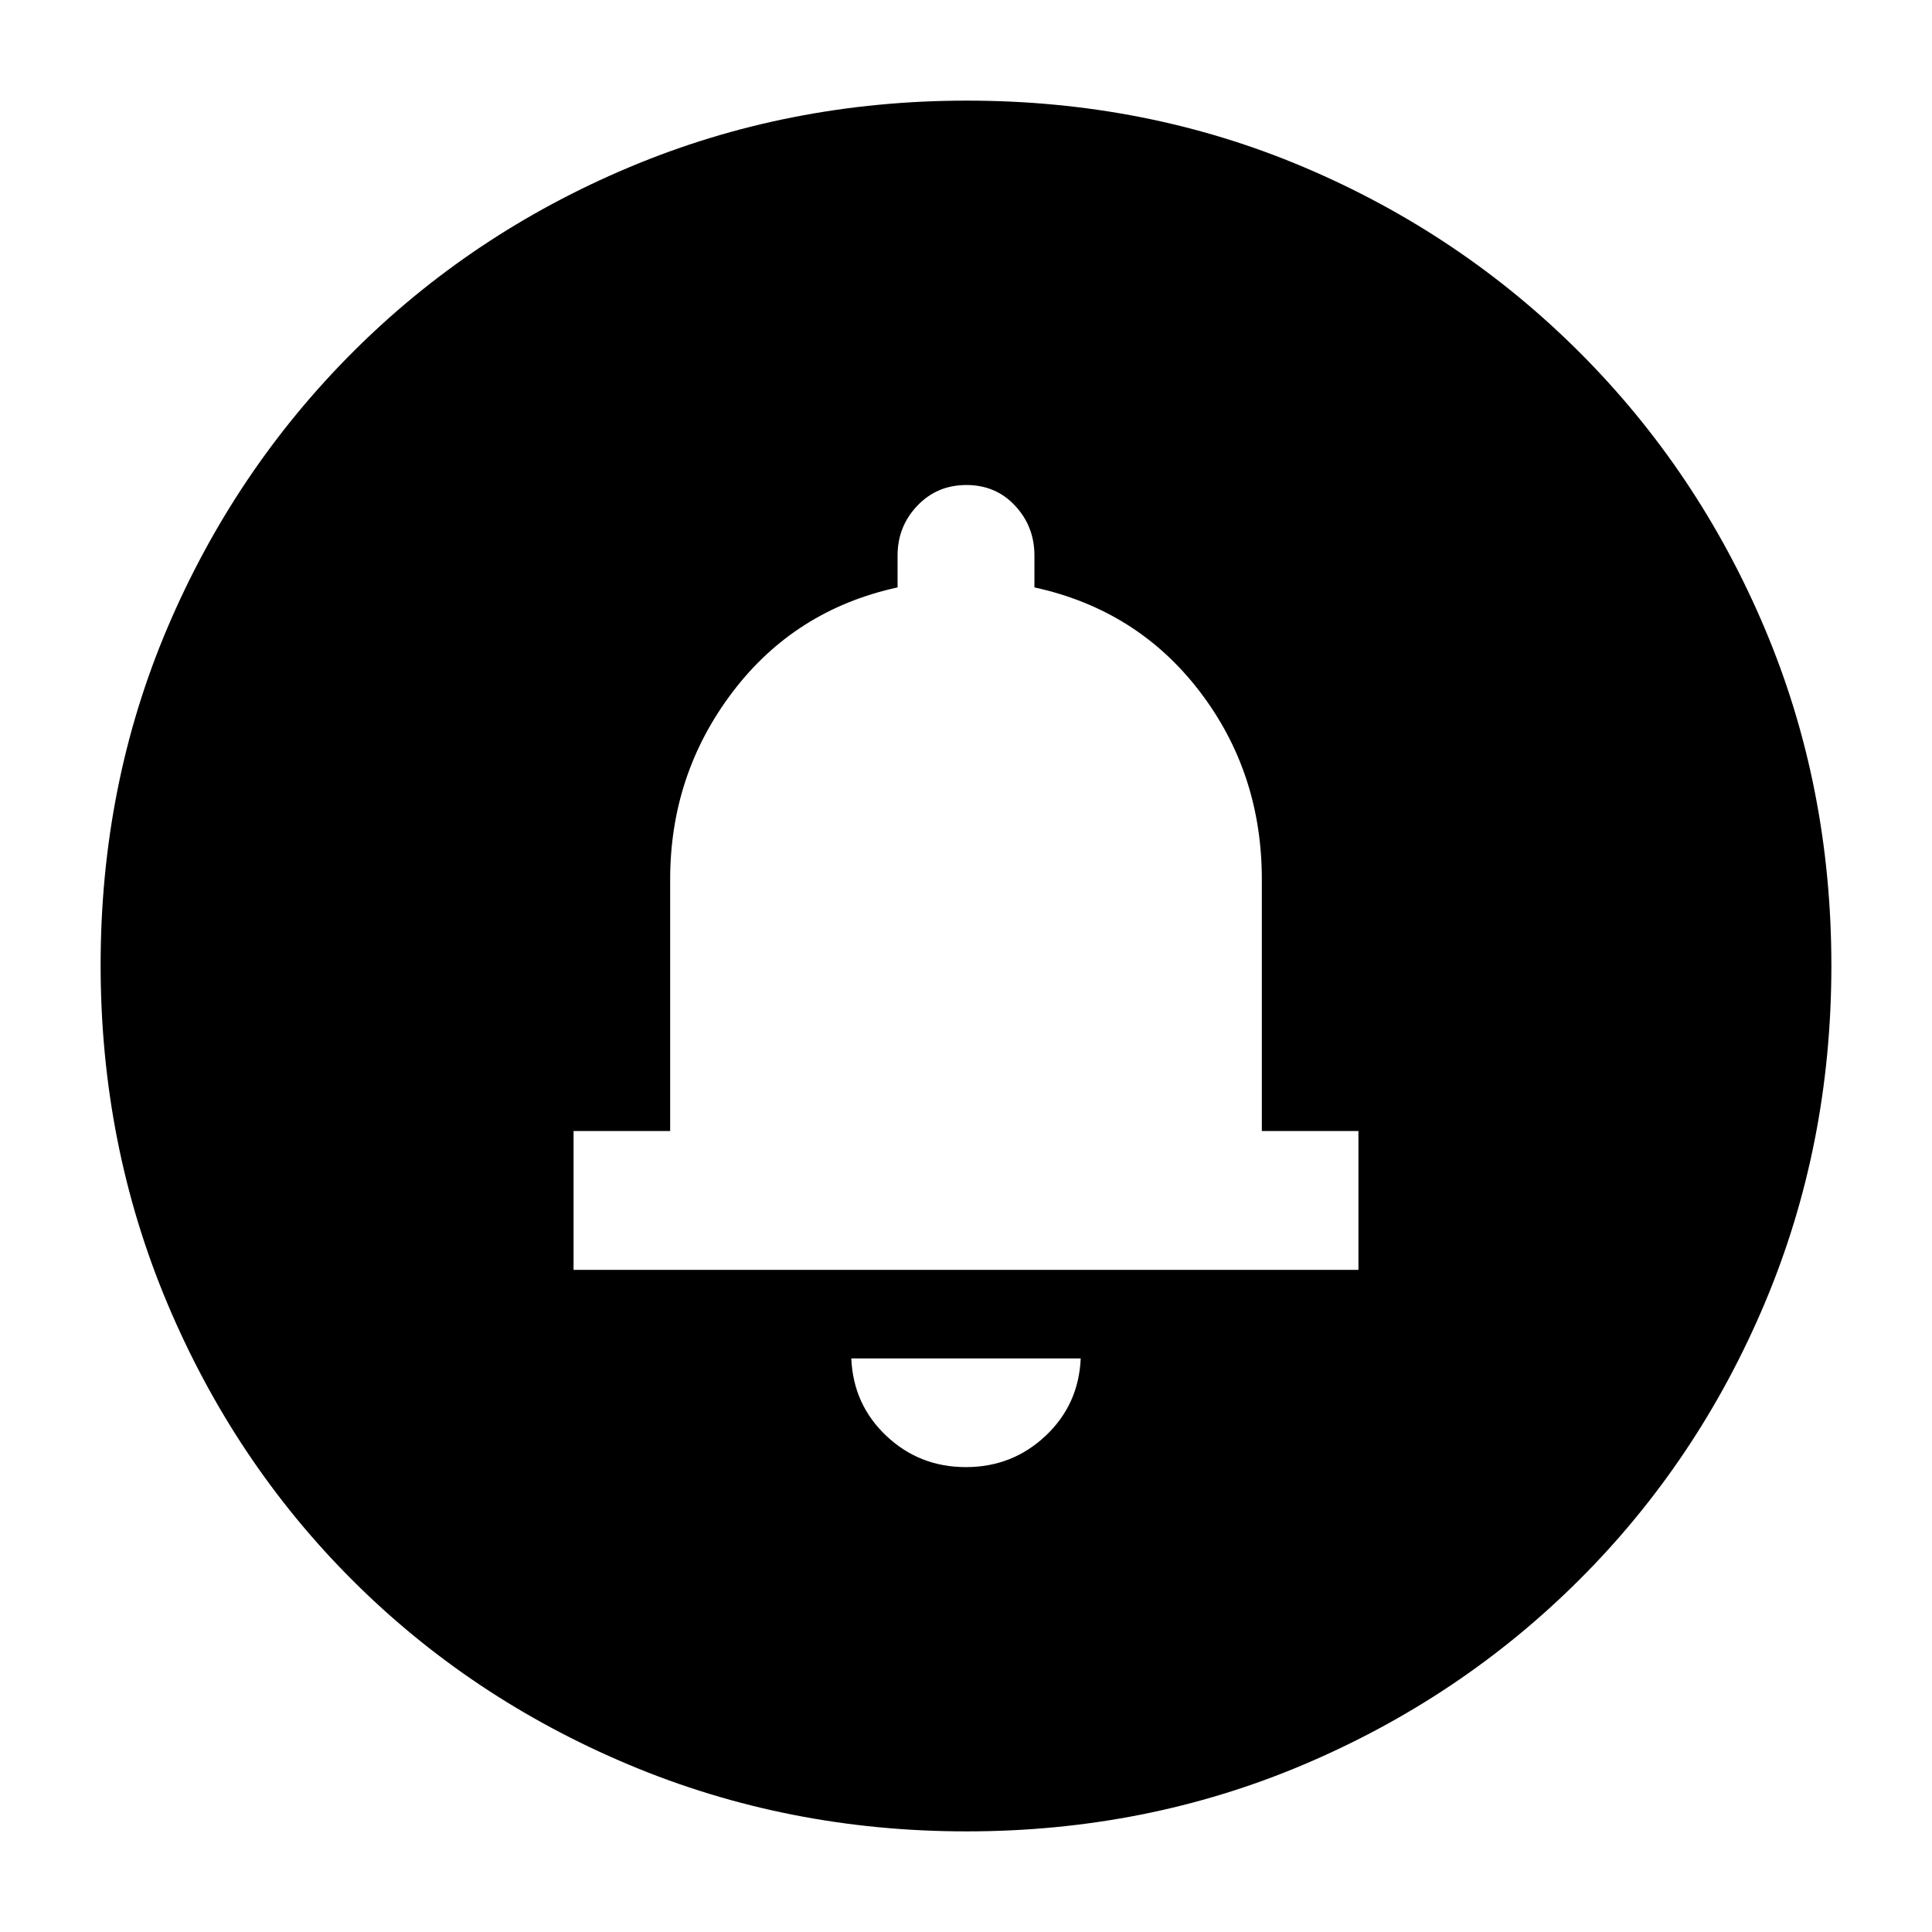 <svg xmlns="http://www.w3.org/2000/svg" height="20" viewBox="0 -960 960 960" width="20"><path d="M479.94-231q23.06 0 39.56-15.5Q536-262 537-285H423q1 23 17.44 38.5t39.5 15.5ZM285-329h390v-69h-48v-125q0-53.15-31-93.58-31-40.42-82-51.54V-684q0-14.4-9.59-24.7-9.59-10.3-24.2-10.3t-24.41 10.3Q446-698.4 446-684v15.88q-51 11.12-82 52-31 40.87-31 93.12v125h-48v69ZM480.28-50q-88.92 0-167.75-33.1-78.82-33.11-137.57-91.86T83.1-312.49Q50-391.28 50-480.46q0-89.44 33.16-167.49 33.17-78.05 92.02-136.97 58.85-58.91 137.53-92Q391.39-910 480.46-910q89.43 0 167.47 33.08 78.04 33.09 136.97 92.02 58.93 58.93 92.02 137.22Q910-569.38 910-480.19q0 89.19-33.08 167.68-33.09 78.48-92 137.33-58.92 58.85-137.2 92.02Q569.45-50 480.28-50Z"/></svg>